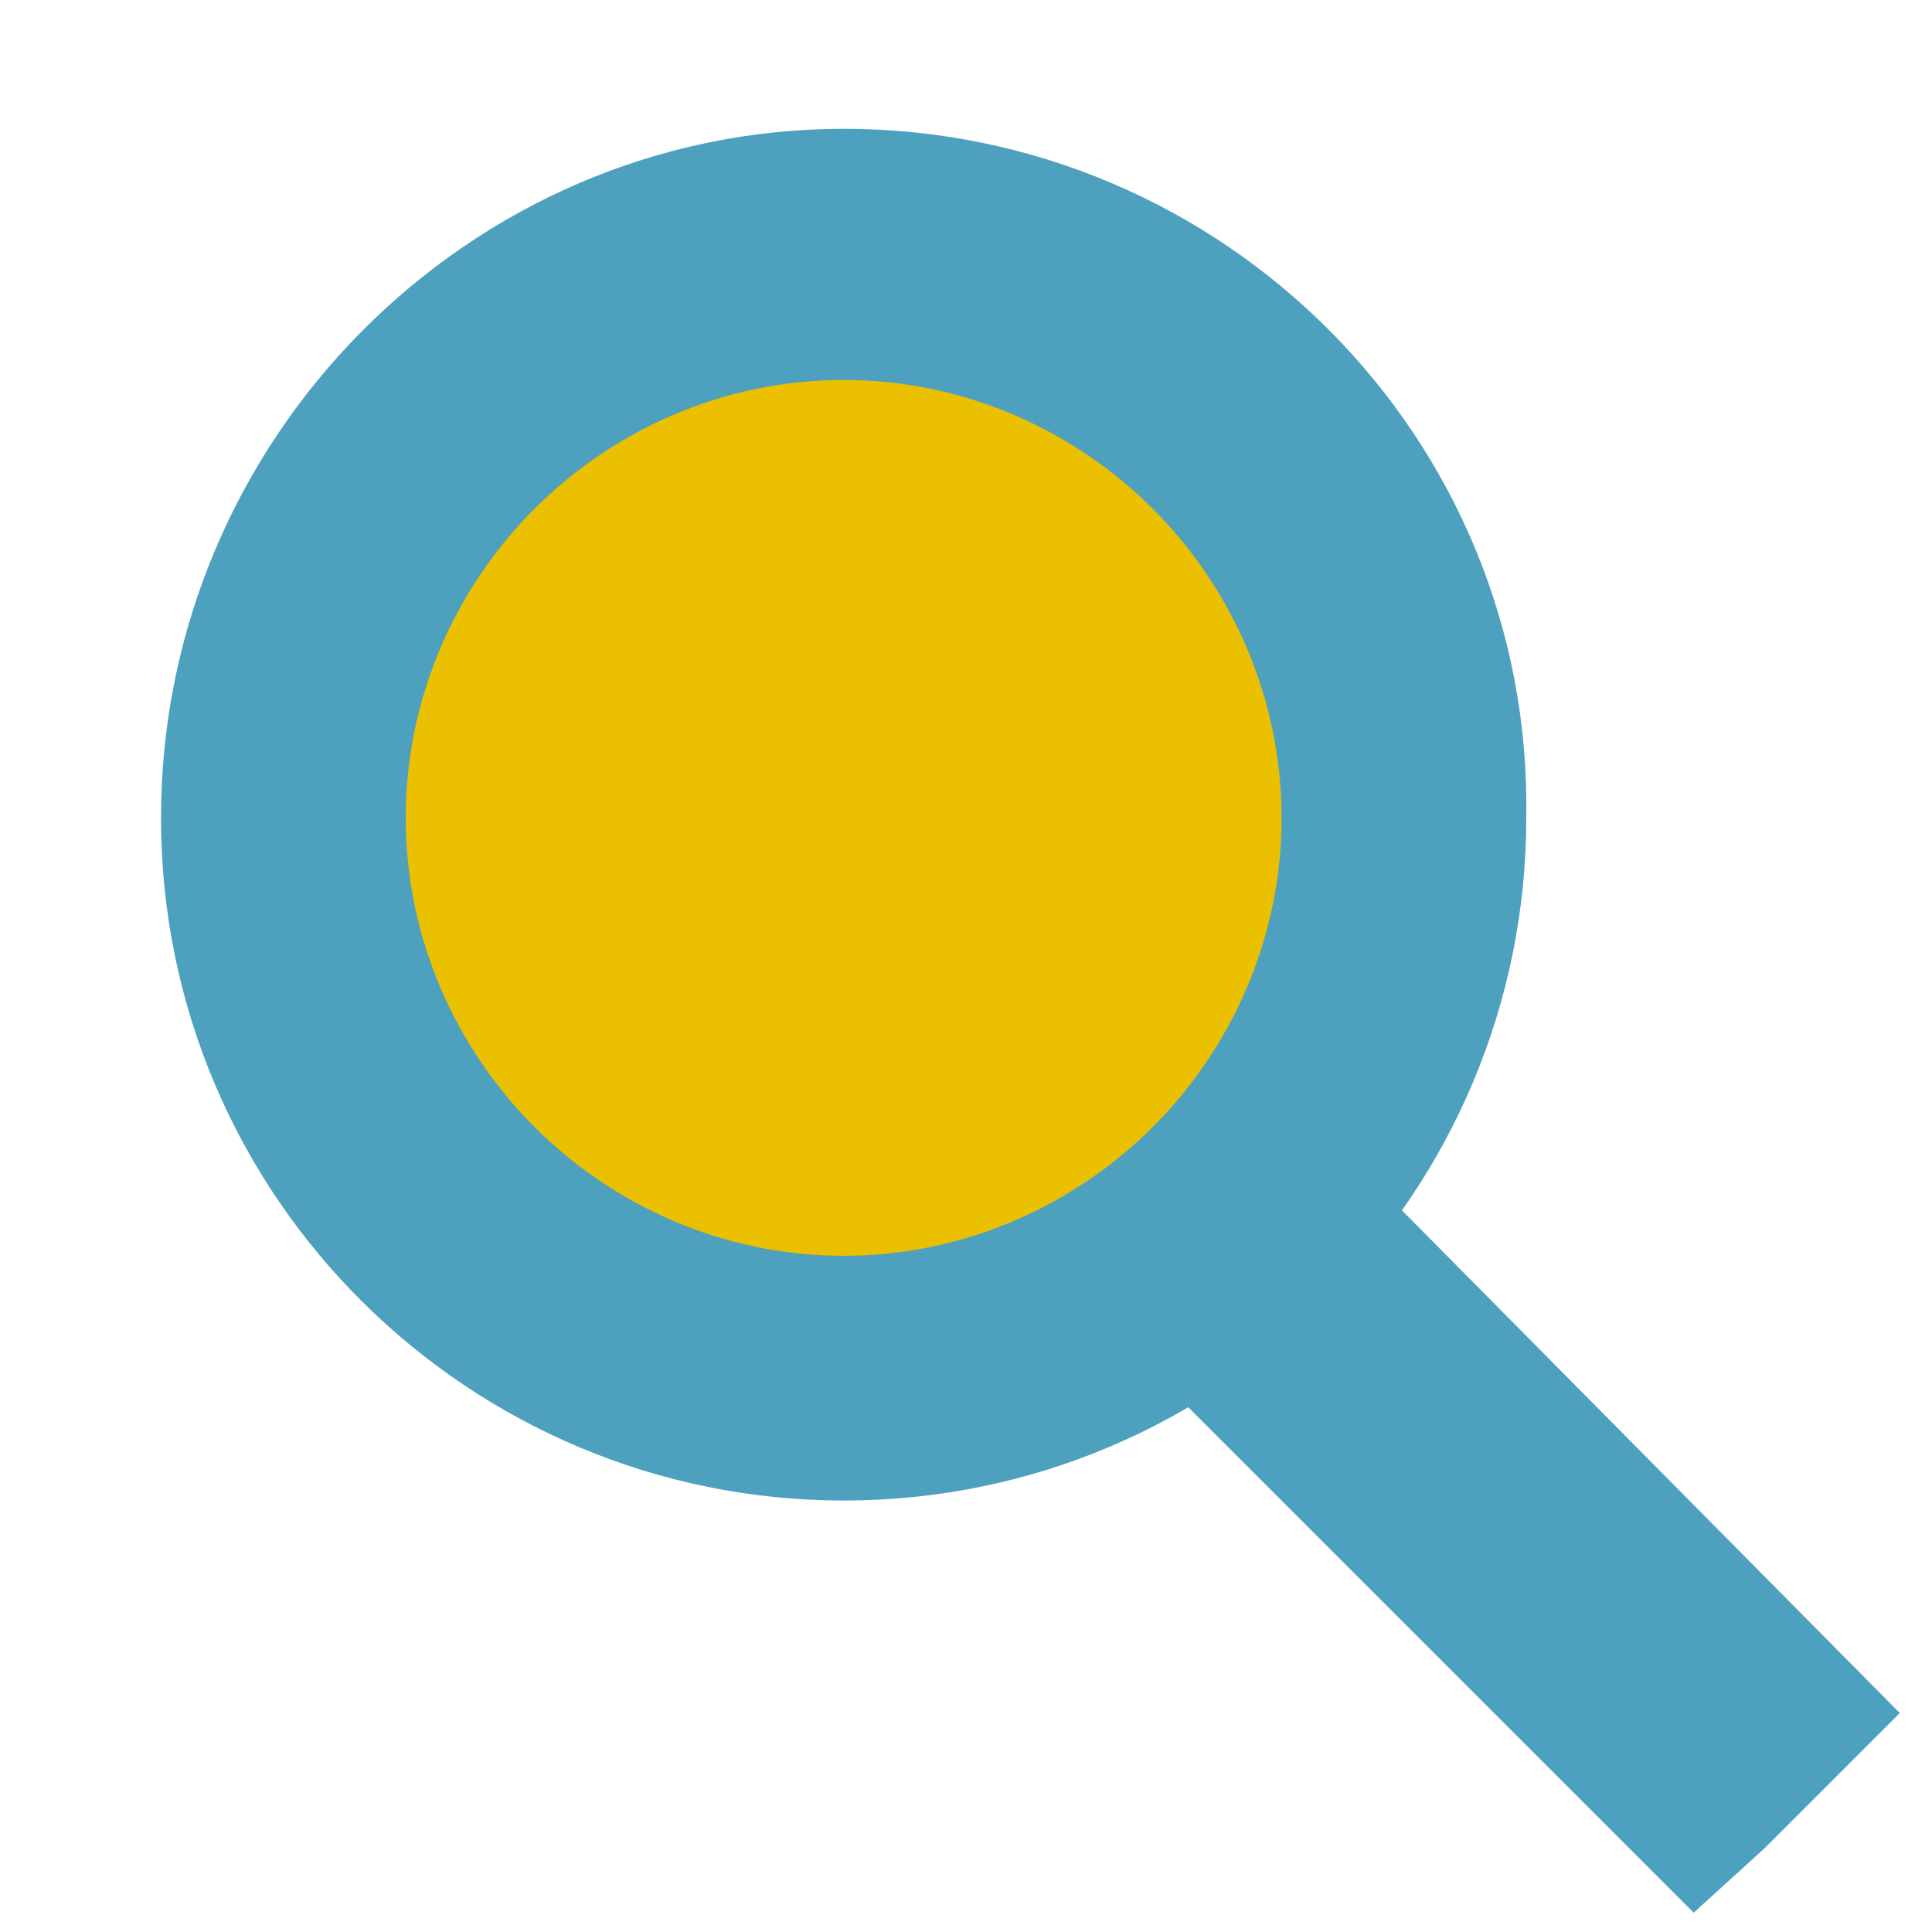 <?xml version="1.0" encoding="utf-8"?>
<!-- Generator: Adobe Illustrator 19.2.1, SVG Export Plug-In . SVG Version: 6.00 Build 0)  -->
<svg version="1.1" id="Layer_1" xmlns="http://www.w3.org/2000/svg" xmlns:xlink="http://www.w3.org/1999/xlink" x="0px" y="0px"
	 viewBox="0 0 30 30" style="enable-background:new 0 0 30 30;" xml:space="preserve">
<style type="text/css">
	.st0{fill:#EBC000;}
	.st1{fill:#4EA1BE;}
</style>
<g>
	<circle class="st0" cx="13.1" cy="12.7" r="8.7"/>
	<path class="st1" d="M21.8,12.7h-1.5c0,2-0.8,3.8-2.1,5.1c-1.3,1.3-3.1,2.1-5.1,2.1c-2,0-3.8-0.8-5.1-2.1c-1.3-1.3-2.1-3.1-2.1-5.1
		c0-2,0.8-3.8,2.1-5.1c1.3-1.3,3.1-2.1,5.1-2.1c2,0,3.8,0.8,5.1,2.1c1.3,1.3,2.1,3.1,2.1,5.1L21.8,12.7h1.5
		c0-5.6-4.6-10.2-10.2-10.2C7.5,2.5,2.9,7,2.9,12.7c0,5.6,4.6,10.2,10.2,10.2c5.6,0,10.2-4.6,10.2-10.2H21.8z"/>
	<path class="st1" d="M13.1,21.8c-5,0-9.1-4.1-9.1-9.1c0-5,4.1-9.1,9.1-9.1c5,0,9.1,4.1,9.1,9.1C22.3,17.7,18.2,21.8,13.1,21.8z
		 M13.1,4.4c-4.6,0-8.3,3.7-8.3,8.3c0,4.6,3.7,8.3,8.3,8.3c4.6,0,8.3-3.7,8.3-8.3C21.4,8.1,17.7,4.4,13.1,4.4z"/>
	<path class="st1" d="M13.1,21.8v-1.5c-2.1,0-4-0.9-5.4-2.2c-1.4-1.4-2.2-3.3-2.2-5.4c0-2.1,0.9-4,2.2-5.4C9.1,5.9,11,5,13.1,5
		c2.1,0,4,0.9,5.4,2.2c1.4,1.4,2.2,3.3,2.2,5.4c0,2.1-0.9,4-2.2,5.4c-1.4,1.4-3.3,2.2-5.4,2.2V21.8v1.5c5.9,0,10.6-4.8,10.6-10.6
		C23.8,6.8,19,2,13.1,2C7.3,2,2.5,6.8,2.5,12.7c0,5.9,4.8,10.6,10.6,10.6V21.8z M13.1,4.4V2.9c-5.4,0-9.8,4.4-9.8,9.8
		c0,5.4,4.4,9.8,9.8,9.8c5.4,0,9.8-4.4,9.8-9.8c0-5.4-4.4-9.8-9.8-9.8V4.4v1.5c1.9,0,3.6,0.8,4.8,2c1.2,1.2,2,2.9,2,4.8
		c0,1.9-0.8,3.6-2,4.8c-1.2,1.2-2.9,2-4.8,2c-1.9,0-3.6-0.8-4.8-2c-1.2-1.2-2-2.9-2-4.8c0-1.9,0.8-3.6,2-4.8c1.2-1.2,2.9-2,4.8-2
		L13.1,4.4z"/>
	<rect x="22" y="17.2" transform="matrix(0.707 -0.707 0.707 0.707 -9.591 22.83)" class="st1" width="1.5" height="11.6"/>
	<polygon class="st1" points="26.3,27.6 27.4,26.6 20.3,19.4 20.3,19.4 19.2,18.4 18.1,19.4 25.3,26.6 25.3,26.6 26.3,27.6 
		27.4,26.6 26.3,27.6 27.4,28.7 29.5,26.6 19.2,16.2 16,19.4 26.3,29.7 27.4,28.7 	"/>
</g>
</svg>
